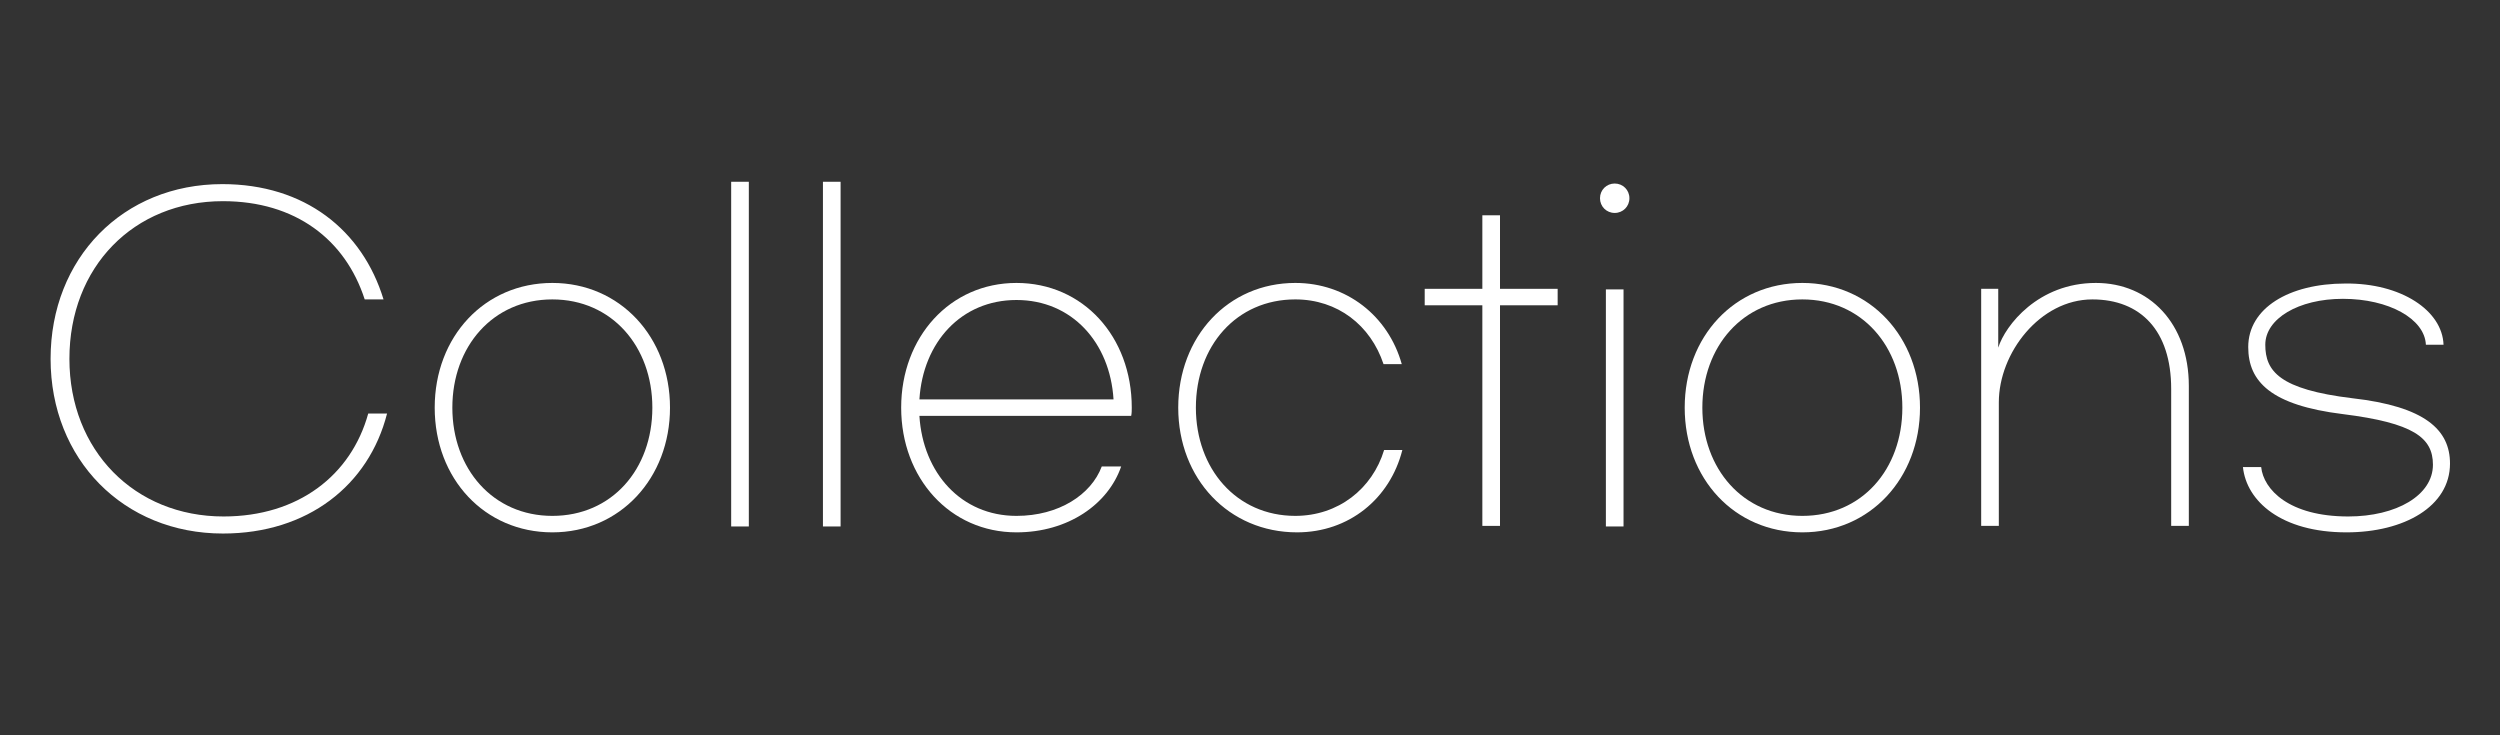 <?xml version="1.0" encoding="utf-8"?>
<!-- Generator: Adobe Illustrator 24.0.1, SVG Export Plug-In . SVG Version: 6.00 Build 0)  -->
<svg version="1.1" id="레이어_1" xmlns="http://www.w3.org/2000/svg" xmlns:xlink="http://www.w3.org/1999/xlink" x="0px"
	 y="0px" viewBox="0 0 850 250" style="enable-background:new 0 0 850 250;" xml:space="preserve">
<rect x="0" y="0" width="850" height="250" fill="#333333" stroke="none"/>
<g>
	<path style="fill:#FFFFFF;" d="M17.2,122c0-34.2,24.6-59.4,58.4-59.4c28,0,47.6,15.6,54.8,39.2H124c-6.6-20.4-23.6-33.4-48.2-33.4
		c-30.4,0-52.2,22.4-52.2,53.6s22.2,53.6,52.4,53.6c25.4,0,43.4-14,49.2-35h6.4c-6.2,24.4-27,40.8-55.8,40.8
		C42,181.4,17.2,156.2,17.2,122z"/>
	<path style="fill:#FFFFFF;" d="M227.8,138.6c0,24-17,42.4-40,42.4s-40-18.2-40-42.4s17-42.4,40-42.4S227.8,114.6,227.8,138.6z
		 M153.8,138.6c0,20.8,13.8,36.8,34,36.8s34-15.8,34-36.8c0-20.8-13.8-36.8-34-36.8C167.6,101.8,153.8,117.8,153.8,138.6z"/>
	<path style="fill:#FFFFFF;" d="M254.6,179h-6V61.8h6V179z"/>
	<path style="fill:#FFFFFF;" d="M285.8,179h-6V61.8h6V179z"/>
	<path style="fill:#FFFFFF;" d="M306.4,138.6c0-24,16.6-42.4,39.2-42.4s39.2,18.2,39.2,42.4c0,0.8,0,2-0.2,2.8h-72
		c1.2,19.4,14.2,34,33,34c14.4,0,25.4-7.2,29-16.8h6.6c-4.4,12.8-18,22.4-35.6,22.4C323,181,306.4,162.6,306.4,138.6z M378.6,135.8
		c-1.2-19.4-14.2-33.8-33-33.8s-31.8,14.4-33,33.8H378.6z"/>
	<path style="fill:#FFFFFF;" d="M441,181c-23.2,0-40.4-18.2-40.4-42.4s17-42.4,39.8-42.4c17.4,0,31.6,11.2,36.2,27.6h-6.2
		c-4.4-13.2-15.6-22-30-22c-20,0-33.8,15.8-33.8,36.8c0,20.8,13.8,36.8,33.8,36.8c14.6,0,26.2-9.2,30.2-22.4h6.2
		C472.6,169.6,458.6,181,441,181z"/>
	<path style="fill:#FFFFFF;" d="M529.6,103.8H510v75h-6v-75h-19.6v-5.6H504v-25h6v25h19.6V103.8z"/>
	<path style="fill:#FFFFFF;" d="M554,67.4c0,2.8-2.2,5-5,5s-5-2.2-5-5c0-2.8,2.2-5,5-5S554,64.6,554,67.4z M552,179h-6V98.4h6V179z"
		/>
	<path style="fill:#FFFFFF;" d="M652.8,138.6c0,24-17,42.4-40,42.4s-40-18.2-40-42.4s17-42.4,40-42.4S652.8,114.6,652.8,138.6z
		 M578.8,138.6c0,20.8,13.8,36.8,34,36.8s34-15.8,34-36.8c0-20.8-13.8-36.8-34-36.8S578.8,117.8,578.8,138.6z"/>
	<path style="fill:#FFFFFF;" d="M673.4,98.2h6v20c2.4-7.6,13.6-22,33.2-22c18.2,0,31.6,13.8,31.6,35v47.6h-6v-46.6
		c0-19.8-10.4-30.4-26.8-30.4c-17.8,0-31.8,18.2-31.8,35v42h-6V98.2H673.4z"/>
	<path style="fill:#FFFFFF;" d="M830.8,117.2h-6c-0.4-8.8-12.6-15.6-28.2-15.6c-15.2,0-26.4,6.8-26.4,15.6c0,9,4.8,15.2,29.6,18.2
		c24.8,2.8,33.2,10.8,33.2,22.2c0,14.6-15.6,23.4-35.2,23.4c-22.2,0-34-10.6-35.2-22.2h6.2c0.8,7.6,9.4,16.8,29.6,16.8
		c16.4,0,28.8-7.2,28.8-17.6c0-9.2-6.6-14.2-30.6-17.2c-24.4-3-32.2-11-32.2-22.8c0-13.2,13.8-21.6,33-21.6
		C816.4,96.2,830.4,105.6,830.8,117.2z"/>
</g>
</svg>
